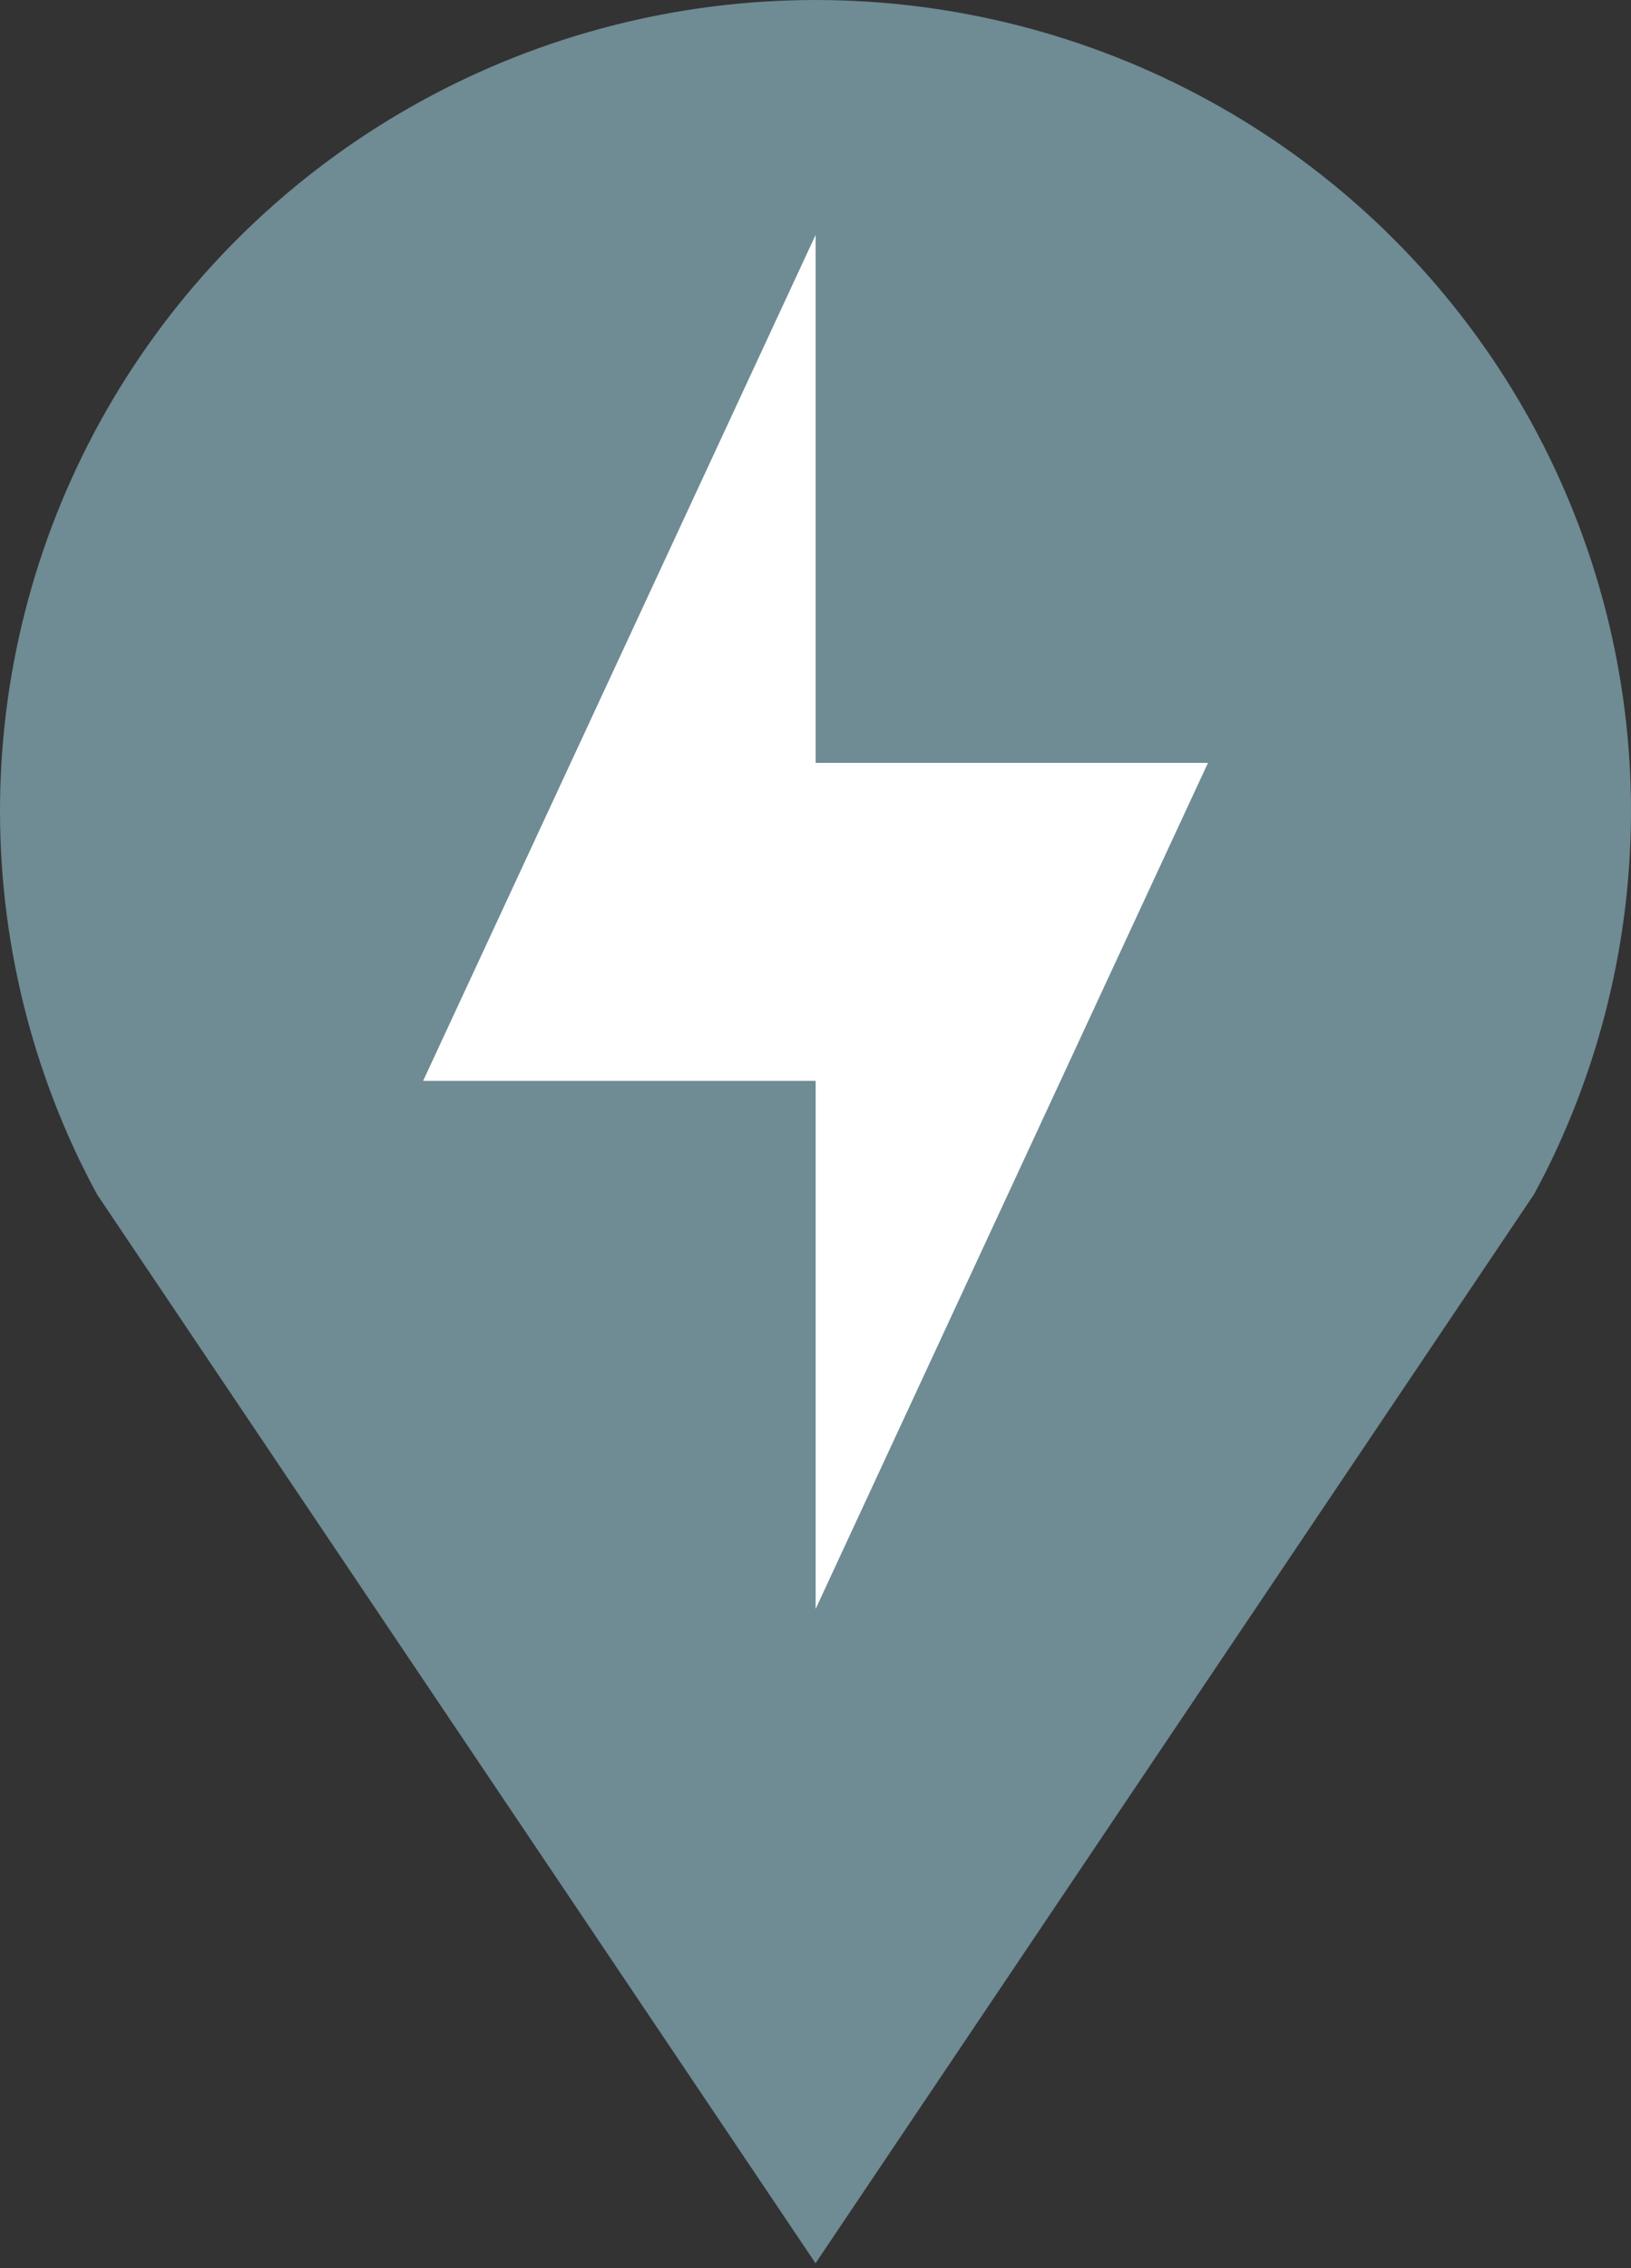 <svg width="100" height="139" viewBox="0 0 100 139" fill="none" xmlns="http://www.w3.org/2000/svg">
<rect x="0" y="0" width="100" height="139" fill="#333333" stroke="none"/>
<rect x="24" y="14" width="52" height="86" fill="white"/>
<path fill-rule="evenodd" clip-rule="evenodd" d="M99.912 46.755C100.412 55.132 98.771 63.498 95.141 71.074C94.796 71.79 94.433 72.498 94.051 73.201L50.002 138.71L5.949 73.201C5.569 72.5 5.209 71.79 4.859 71.074C1.229 63.498 -0.412 55.132 0.088 46.755C0.588 38.379 3.214 30.264 7.721 23.169C12.227 16.073 18.468 10.227 25.861 6.176C33.254 2.125 41.558 0 50 0C58.442 0 66.746 2.125 74.139 6.176C81.532 10.227 87.772 16.073 92.279 23.169C96.786 30.264 99.412 38.379 99.912 46.755ZM50.008 46.755H74.063L50.008 98.608V66.246H25.941L50.008 14.394V46.755Z" fill="#6F8B94"/>
</svg>
